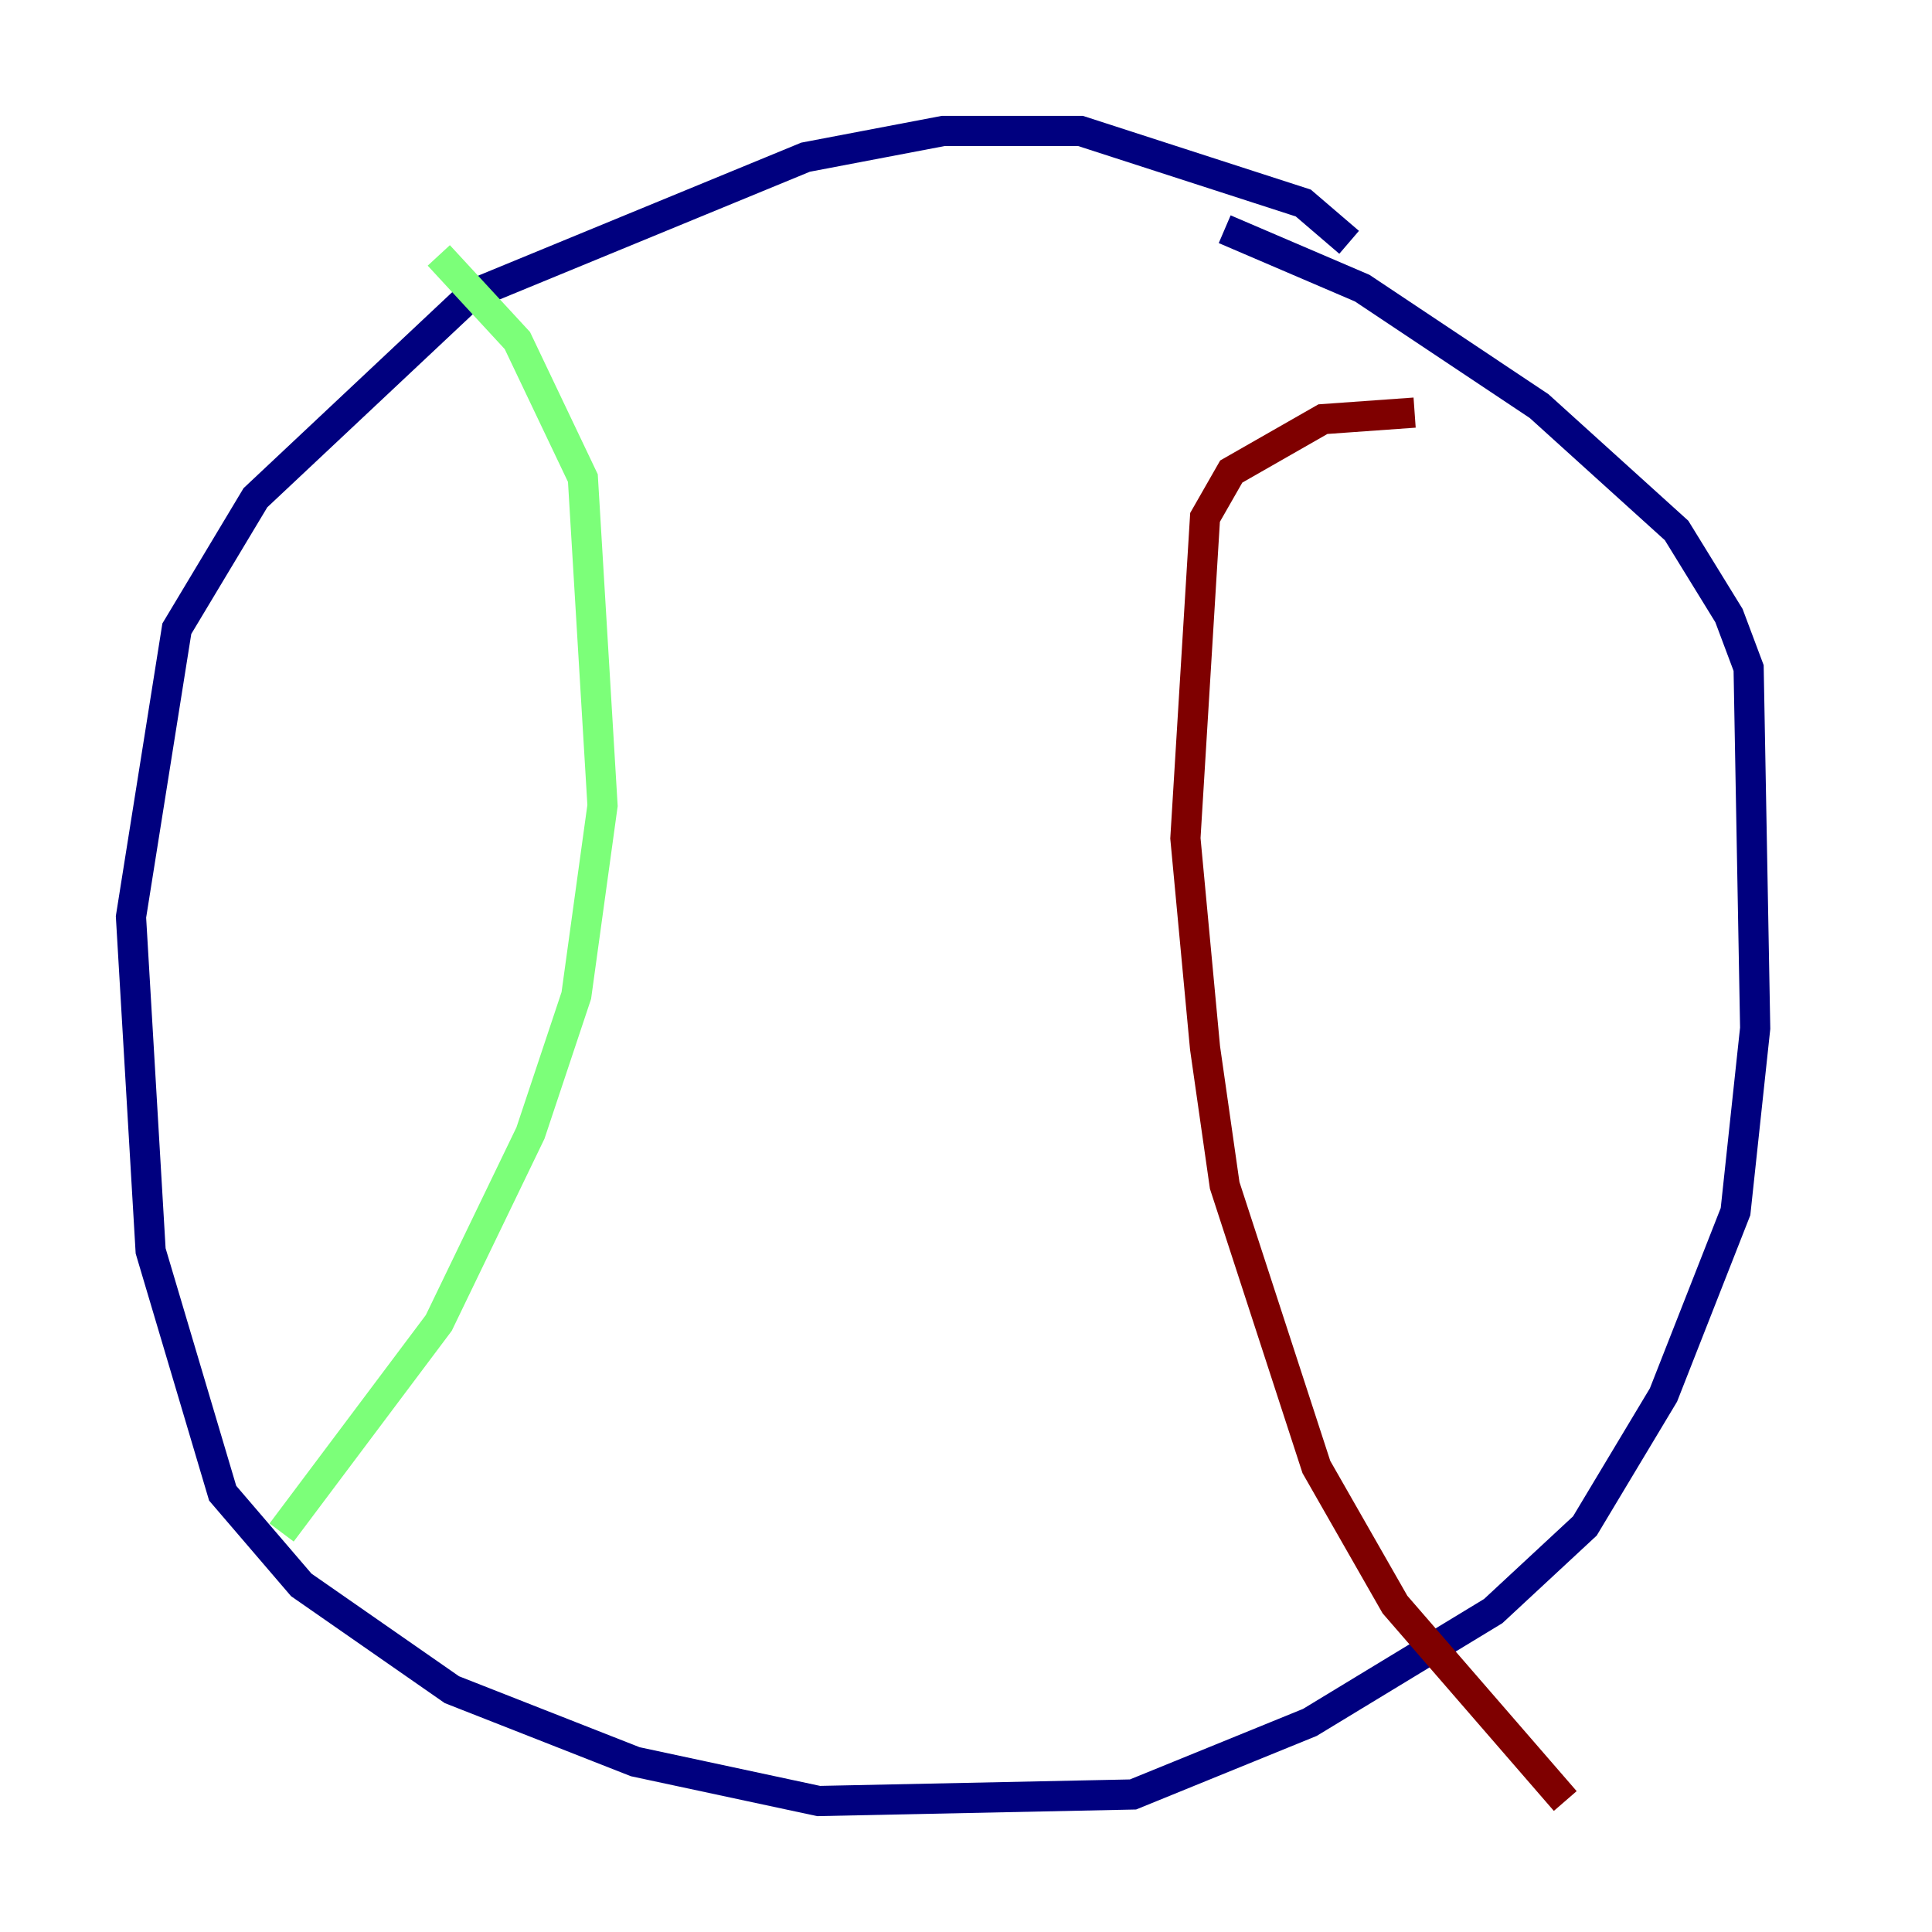 <?xml version="1.0" encoding="utf-8" ?>
<svg baseProfile="tiny" height="128" version="1.2" viewBox="0,0,128,128" width="128" xmlns="http://www.w3.org/2000/svg" xmlns:ev="http://www.w3.org/2001/xml-events" xmlns:xlink="http://www.w3.org/1999/xlink"><defs /><polyline fill="none" points="89.383,16.054 86.346,13.451 71.593,8.678 62.481,8.678 53.37,10.414 31.241,19.525 16.922,32.976 11.715,41.654 8.678,60.746 9.98,82.875 14.752,98.929 19.959,105.003 29.939,111.946 42.088,116.719 54.237,119.322 75.064,118.888 86.78,114.115 98.929,106.739 105.003,101.098 110.21,92.42 114.983,80.271 116.285,68.122 115.851,44.258 114.549,40.786 111.078,35.146 101.966,26.902 90.251,19.091 81.139,15.186" stroke="#00007f" stroke-width="2" /><polyline fill="none" points="29.071,16.922 34.278,22.563 38.617,31.675 39.919,53.37 38.183,65.953 35.146,75.064 29.071,87.647 18.658,101.532" stroke="#7cff79" stroke-width="2" /><polyline fill="none" points="93.722,27.336 87.647,27.77 81.573,31.241 79.837,34.278 78.536,55.539 79.837,69.424 81.139,78.536 87.214,97.193 92.42,106.305 103.702,119.322" stroke="#7f0000" stroke-width="2" /></svg>